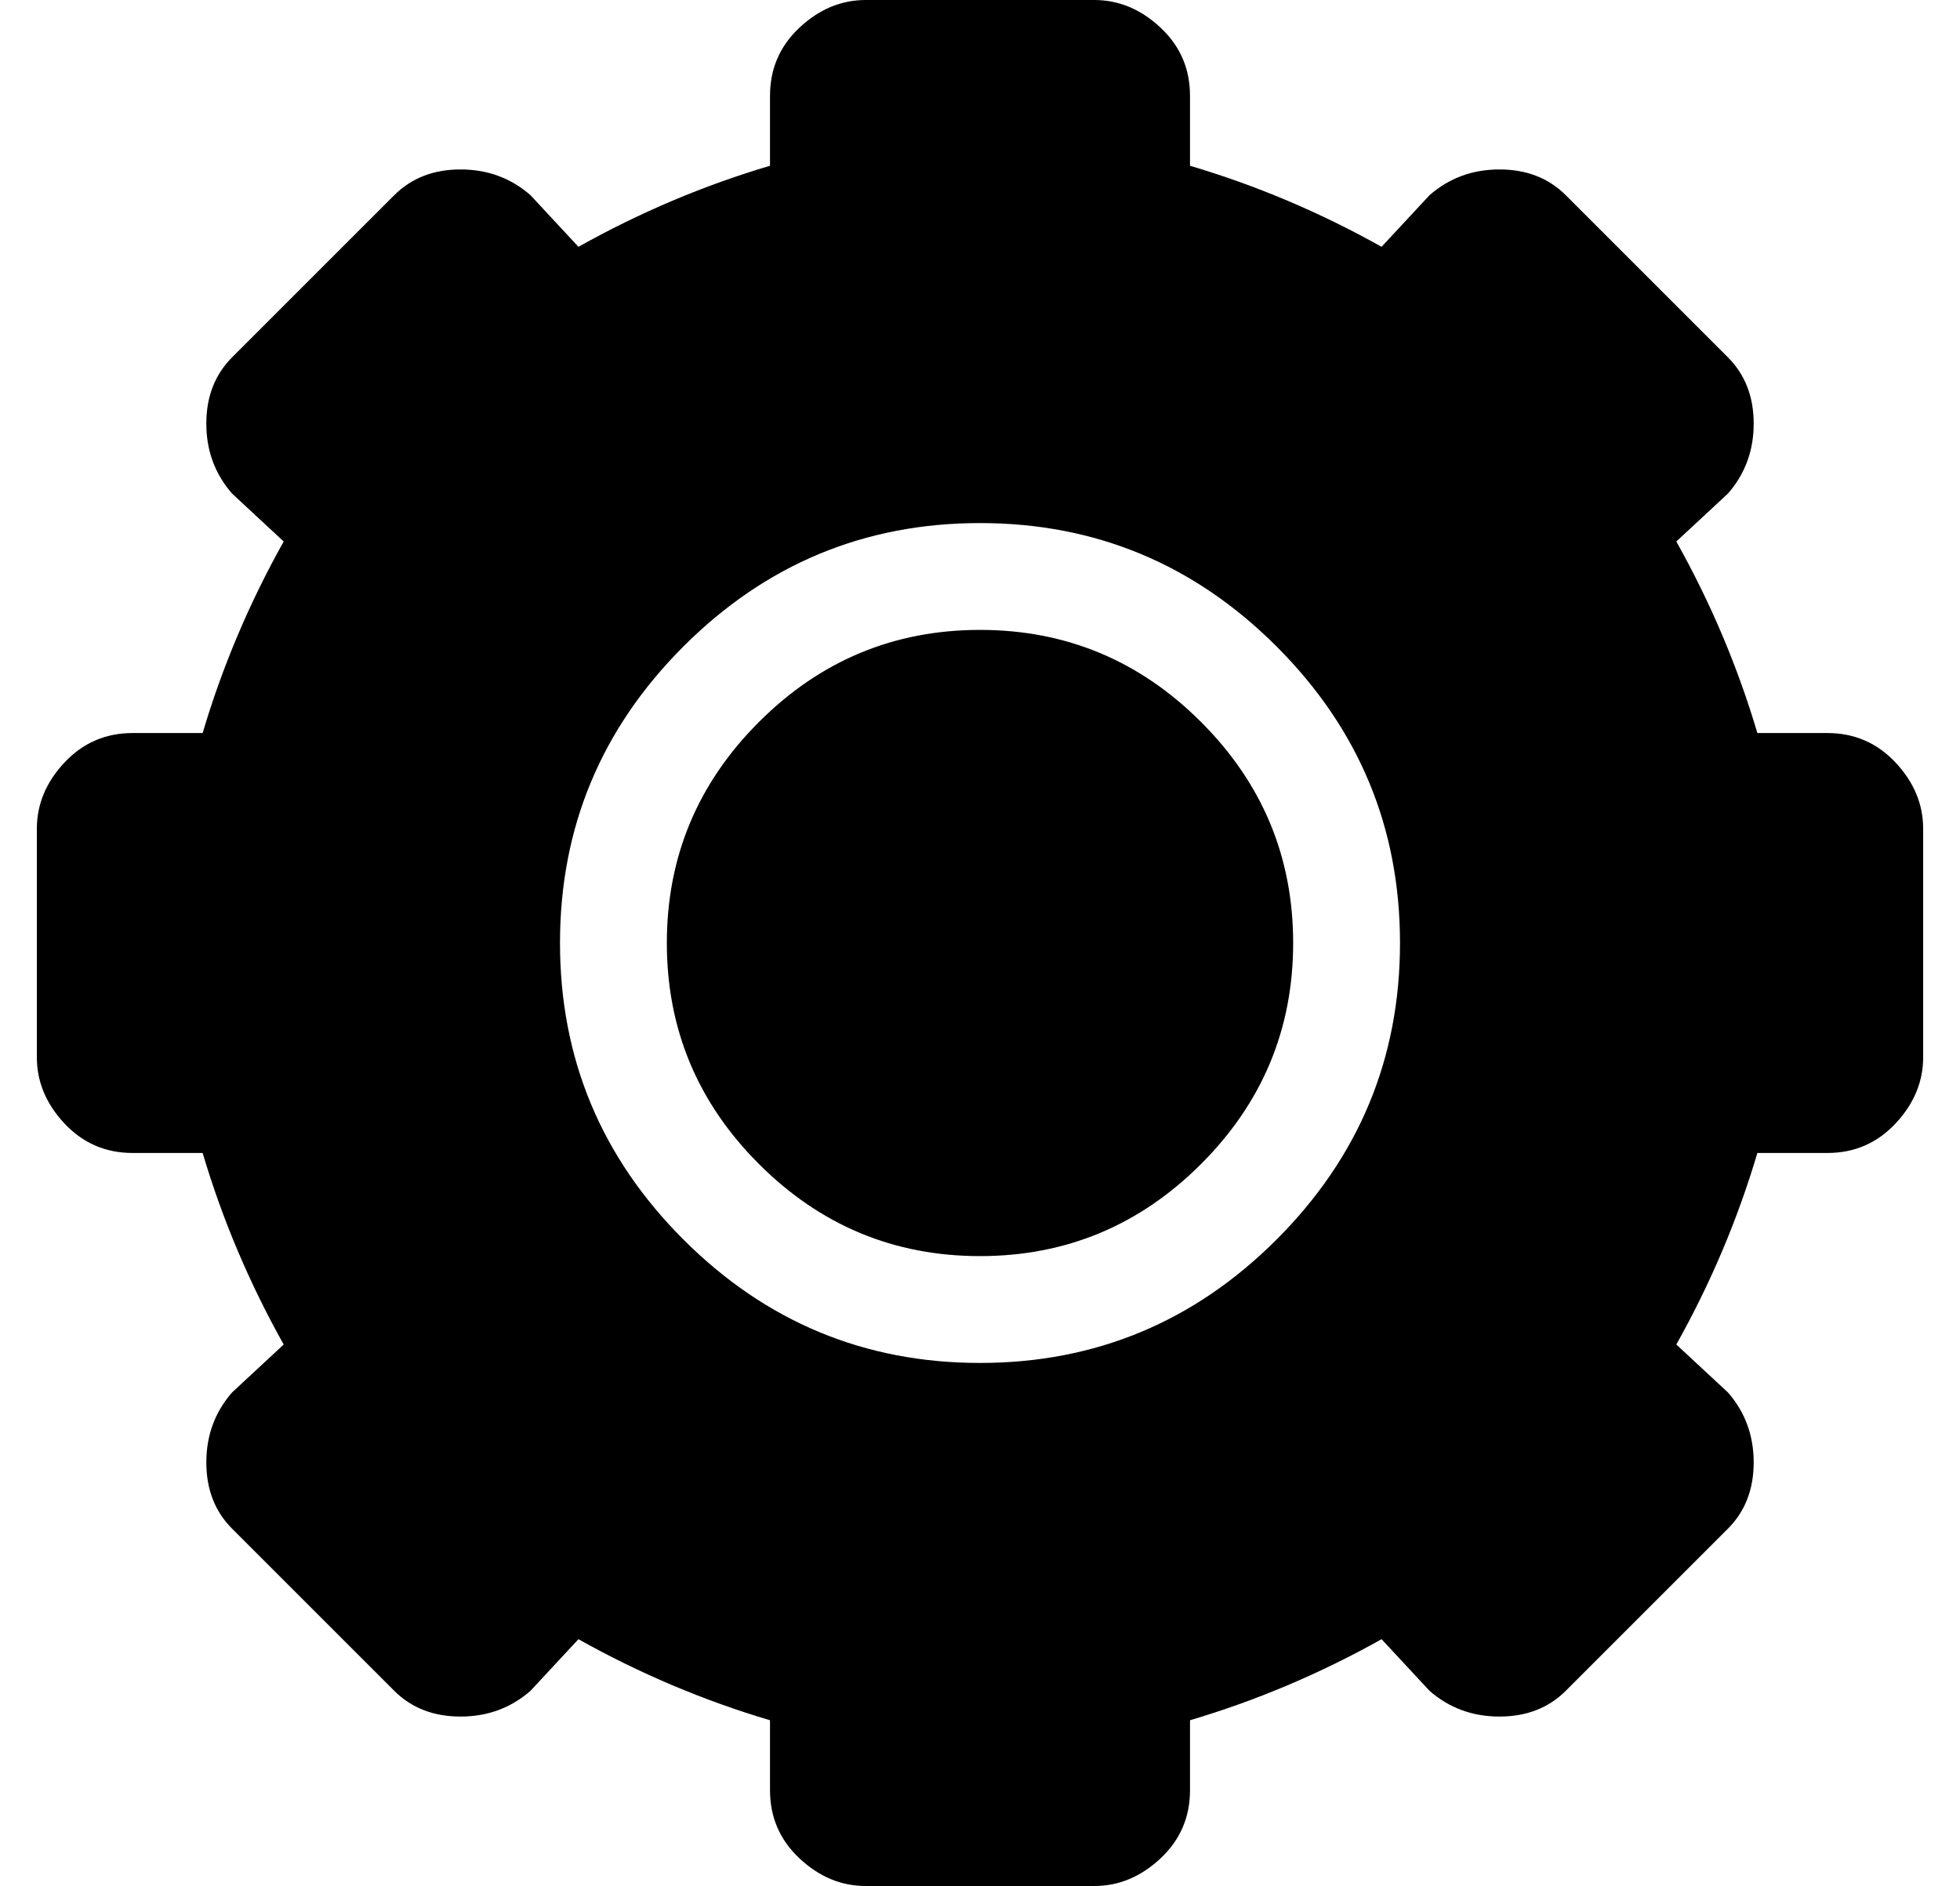 <?xml version="1.0" standalone="no"?>
<!DOCTYPE svg PUBLIC "-//W3C//DTD SVG 1.1//EN" "http://www.w3.org/Graphics/SVG/1.1/DTD/svg11.dtd" >
<svg xmlns="http://www.w3.org/2000/svg" xmlns:xlink="http://www.w3.org/1999/xlink" version="1.1" viewBox="-10 0 532 512">
  <g transform="matrix(1 0 0 -1 0 448)">
   <path fill="currentColor"
d="M256 277q35 0 60 -25t25 -60t-25 -60t-60 -25t-60 25t-25 60t25 60t60 25zM486 249q11 0 18.5 -8t7.5 -18v-62q0 -10 -7.5 -18t-18.5 -8h-19q-8 -27 -22 -52l14 -13q7 -8 7 -19t-7 -18l-44 -44q-7 -7 -18 -7t-19 7l-13 14q-25 -14 -52 -22v-19q0 -11 -8 -18.5t-18 -7.5
h-62q-10 0 -18 7.5t-8 18.5v19q-27 8 -52 22l-13 -14q-8 -7 -19 -7t-18 7l-44 44q-7 7 -7 18t7 19l14 13q-14 25 -22 52h-19q-11 0 -18.5 8t-7.5 18v62q0 10 7.5 18t18.5 8h19q8 27 22 52l-14 13q-7 8 -7 19t7 18l44 44q7 7 18 7t19 -7l13 -14q25 14 52 22v19q0 11 8 18.5
t18 7.5h62q10 0 18 -7.5t8 -18.5v-19q27 -8 52 -22l13 14q8 7 19 7t18 -7l44 -44q7 -7 7 -18t-7 -19l-14 -13q14 -25 22 -52h19zM370 192q0 47 -33.5 80.5t-80.5 33.5t-80.5 -33.5t-33.5 -80.5t33.5 -80.5t80.5 -33.5t80.5 33.5t33.5 80.5z" />
  </g>

</svg>
